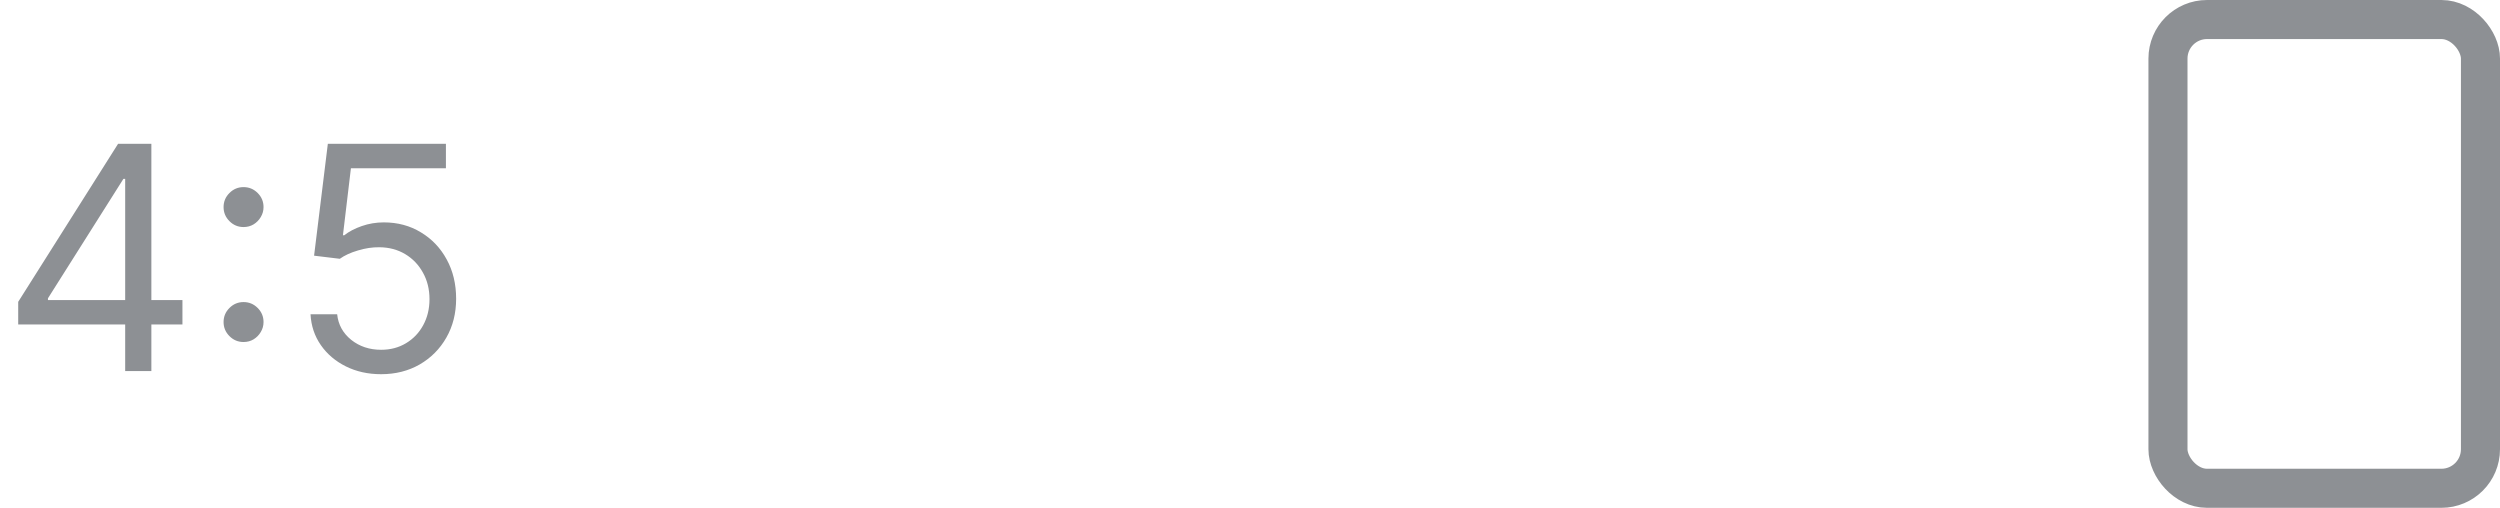<svg xmlns="http://www.w3.org/2000/svg" width="128" height="26" viewBox="0 0 128 26" fill="none">
    <path d="M0.932 16.614V15.454L6.045 7.364H6.886V9.159H6.318L2.455 15.273V15.364H9.341V16.614H0.932ZM6.409 19V16.261V15.722V7.364H7.75V19H6.409ZM12.47 17.511C12.19 17.511 11.949 17.411 11.749 17.21C11.548 17.009 11.447 16.769 11.447 16.489C11.447 16.208 11.548 15.968 11.749 15.767C11.949 15.566 12.19 15.466 12.47 15.466C12.751 15.466 12.991 15.566 13.192 15.767C13.393 15.968 13.493 16.208 13.493 16.489C13.493 16.674 13.445 16.845 13.351 17C13.26 17.155 13.137 17.28 12.982 17.375C12.83 17.466 12.66 17.511 12.47 17.511ZM12.47 11.625C12.19 11.625 11.949 11.525 11.749 11.324C11.548 11.123 11.447 10.883 11.447 10.602C11.447 10.322 11.548 10.081 11.749 9.881C11.949 9.68 12.19 9.58 12.47 9.58C12.751 9.58 12.991 9.68 13.192 9.881C13.393 10.081 13.493 10.322 13.493 10.602C13.493 10.788 13.445 10.958 13.351 11.114C13.26 11.269 13.137 11.394 12.982 11.489C12.83 11.579 12.66 11.625 12.47 11.625ZM19.513 19.159C18.846 19.159 18.246 19.026 17.712 18.761C17.178 18.496 16.75 18.133 16.428 17.671C16.106 17.208 15.93 16.682 15.899 16.091H17.263C17.316 16.617 17.555 17.053 17.979 17.398C18.407 17.739 18.918 17.909 19.513 17.909C19.99 17.909 20.414 17.797 20.785 17.574C21.16 17.35 21.454 17.044 21.666 16.653C21.882 16.259 21.99 15.814 21.99 15.318C21.99 14.811 21.878 14.358 21.655 13.96C21.435 13.559 21.132 13.242 20.746 13.011C20.359 12.78 19.918 12.663 19.422 12.659C19.066 12.655 18.7 12.71 18.325 12.824C17.95 12.934 17.642 13.076 17.399 13.25L16.081 13.091L16.785 7.364H22.831V8.614H17.967L17.558 12.046H17.626C17.865 11.856 18.164 11.699 18.524 11.574C18.884 11.449 19.259 11.386 19.649 11.386C20.361 11.386 20.996 11.557 21.553 11.898C22.113 12.235 22.553 12.697 22.871 13.284C23.193 13.871 23.354 14.542 23.354 15.296C23.354 16.038 23.187 16.701 22.854 17.284C22.524 17.864 22.07 18.322 21.49 18.659C20.91 18.992 20.251 19.159 19.513 19.159Z" fill="#8D9094"/>
    <rect x="111" y="1" width="16" height="24" rx="2" stroke="#8D9094" stroke-width="2"/>
</svg>